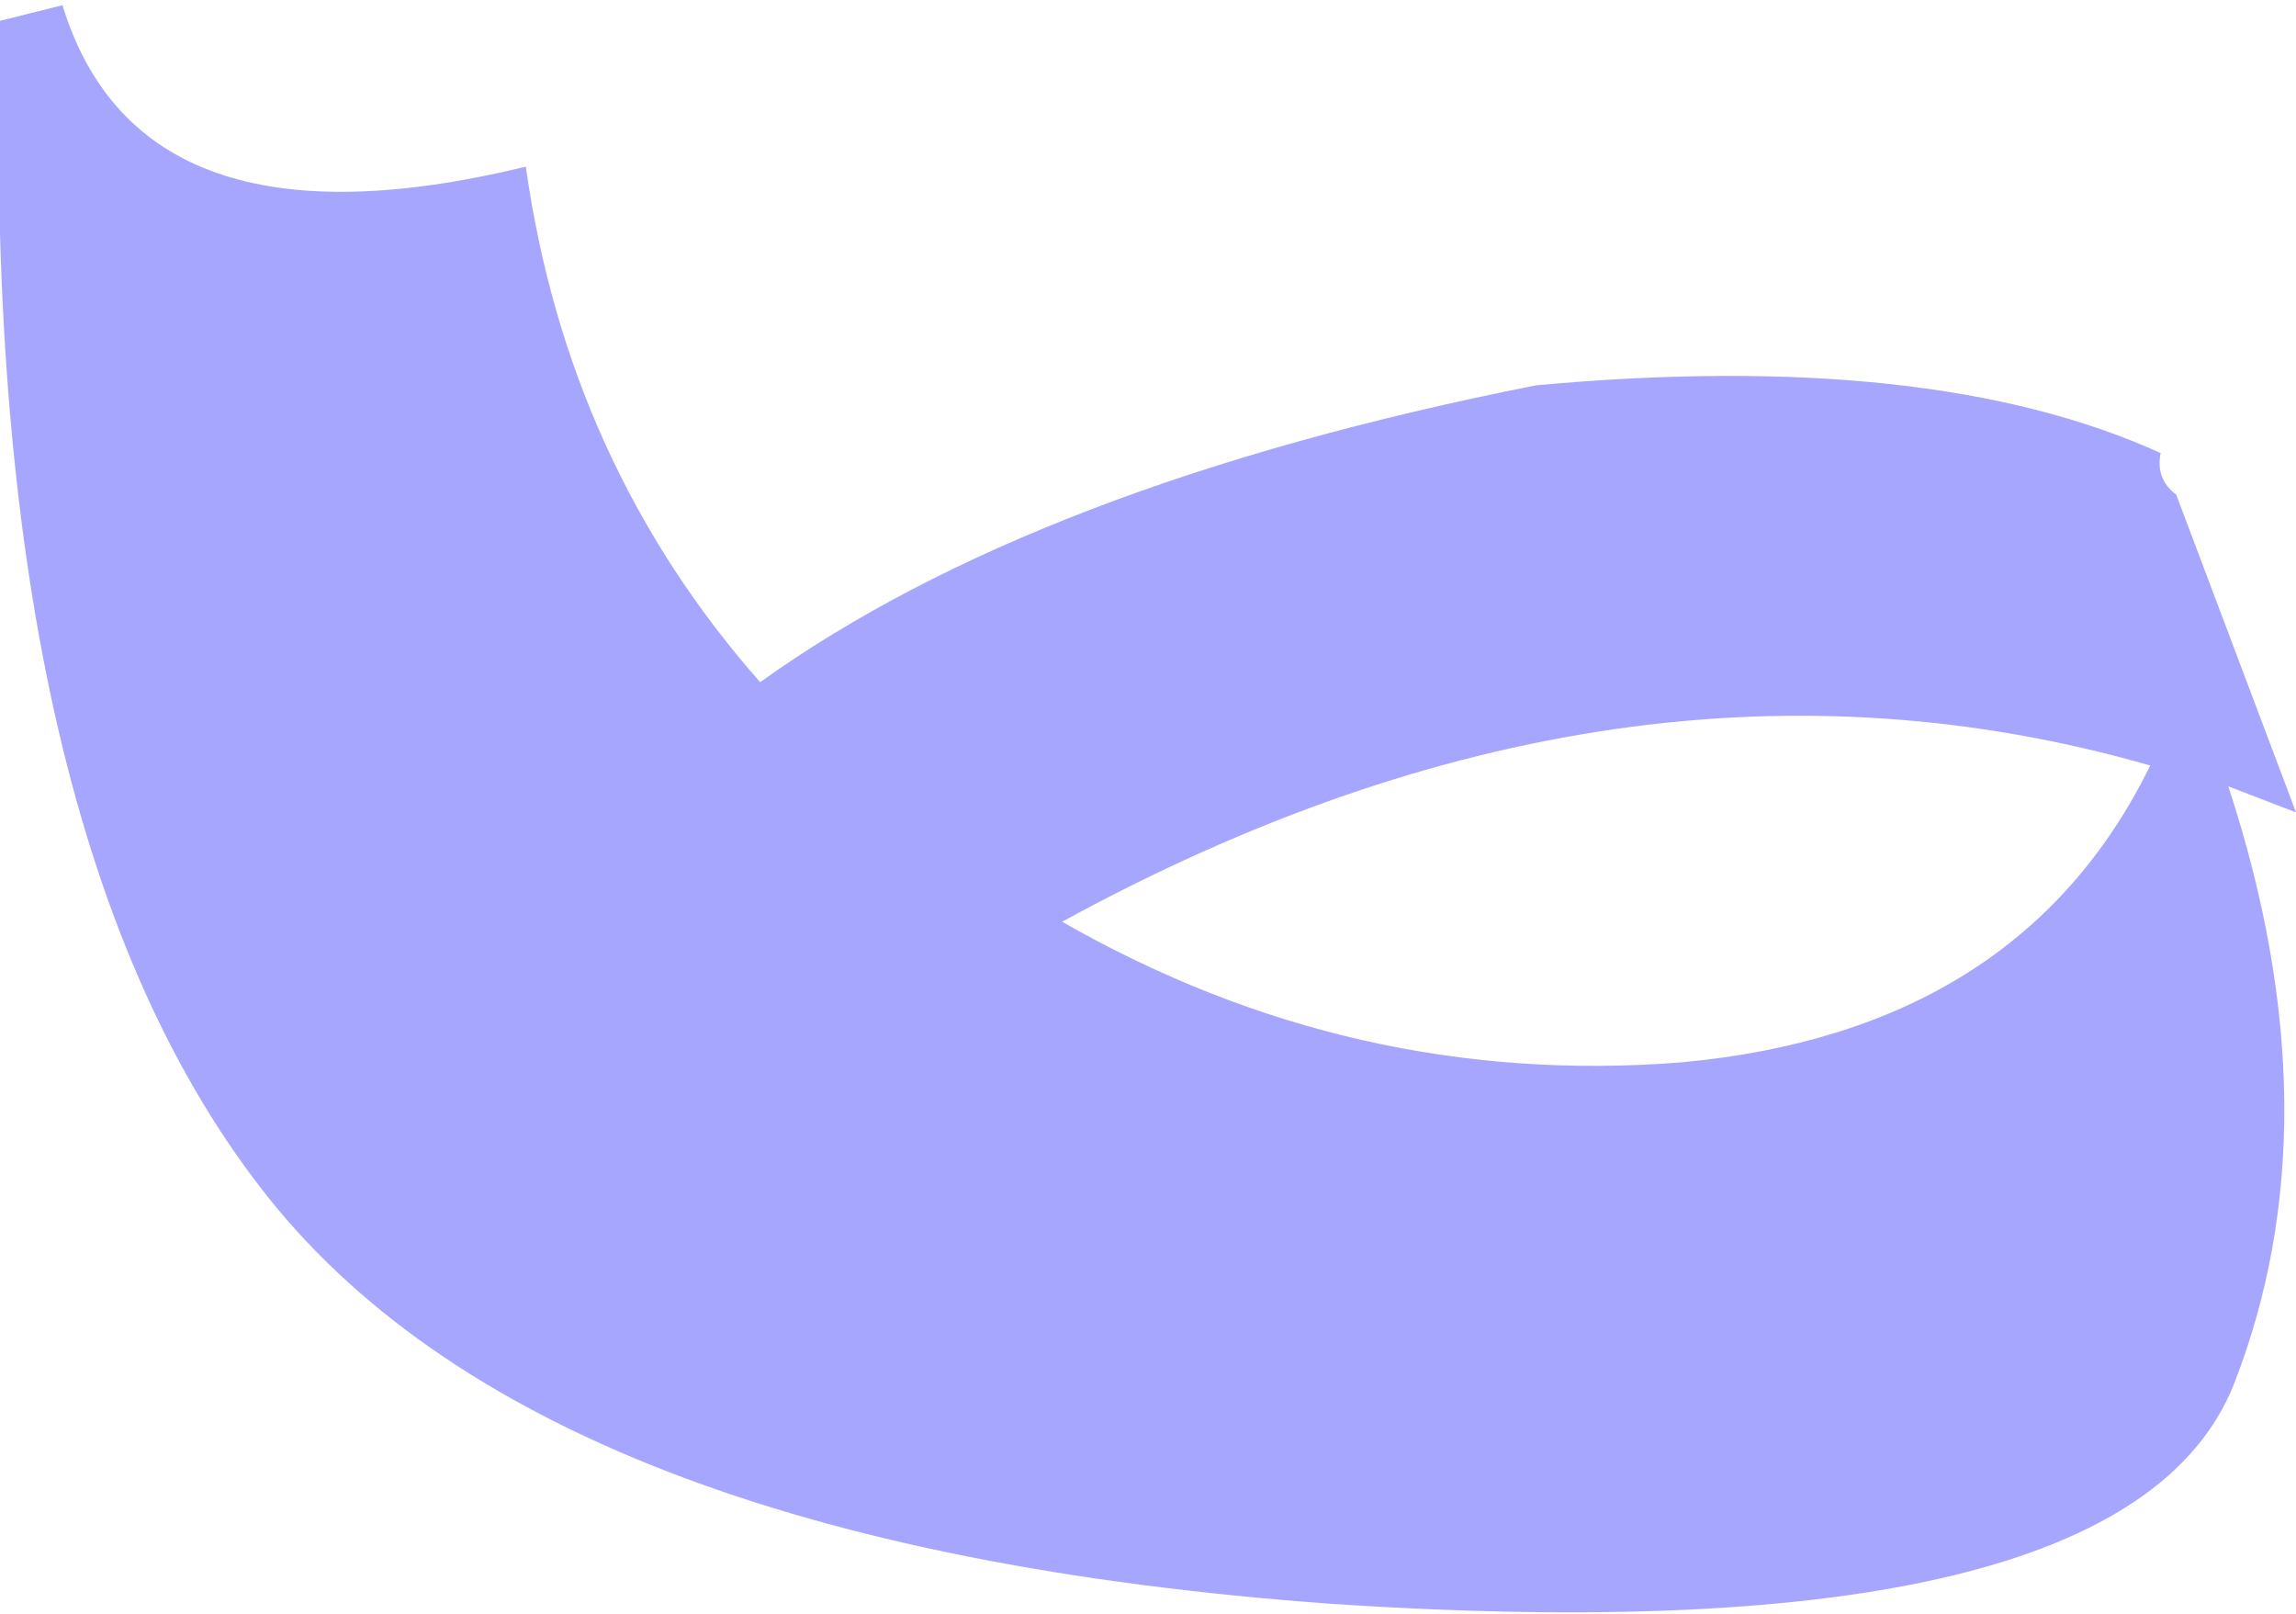 <?xml version="1.0" encoding="UTF-8" standalone="no"?>
<svg xmlns:xlink="http://www.w3.org/1999/xlink" height="15.5px" width="22.05px" xmlns="http://www.w3.org/2000/svg">
  <g transform="matrix(1.0, 0.0, 0.0, 1.0, 11.0, 7.75)">
    <path d="M-5.95 -6.15 Q-5.55 -3.3 -3.7 -1.2 -1.05 -3.1 3.75 -4.05 7.55 -4.4 9.75 -3.4 9.7 -3.15 9.9 -3.0 L11.05 0.05 10.4 -0.2 Q11.45 3.0 10.45 5.55 9.4 8.15 1.8 7.65 -5.85 7.1 -8.5 3.65 -11.2 0.15 -11.0 -7.55 L-10.4 -7.7 Q-9.65 -5.25 -5.95 -6.15 M5.15 2.45 Q8.4 2.15 9.65 -0.4 4.6 -1.85 -0.8 1.1 2.0 2.7 5.15 2.45" fill="#a7a6ff" fill-rule="evenodd" stroke="none"/>
  </g>
</svg>
